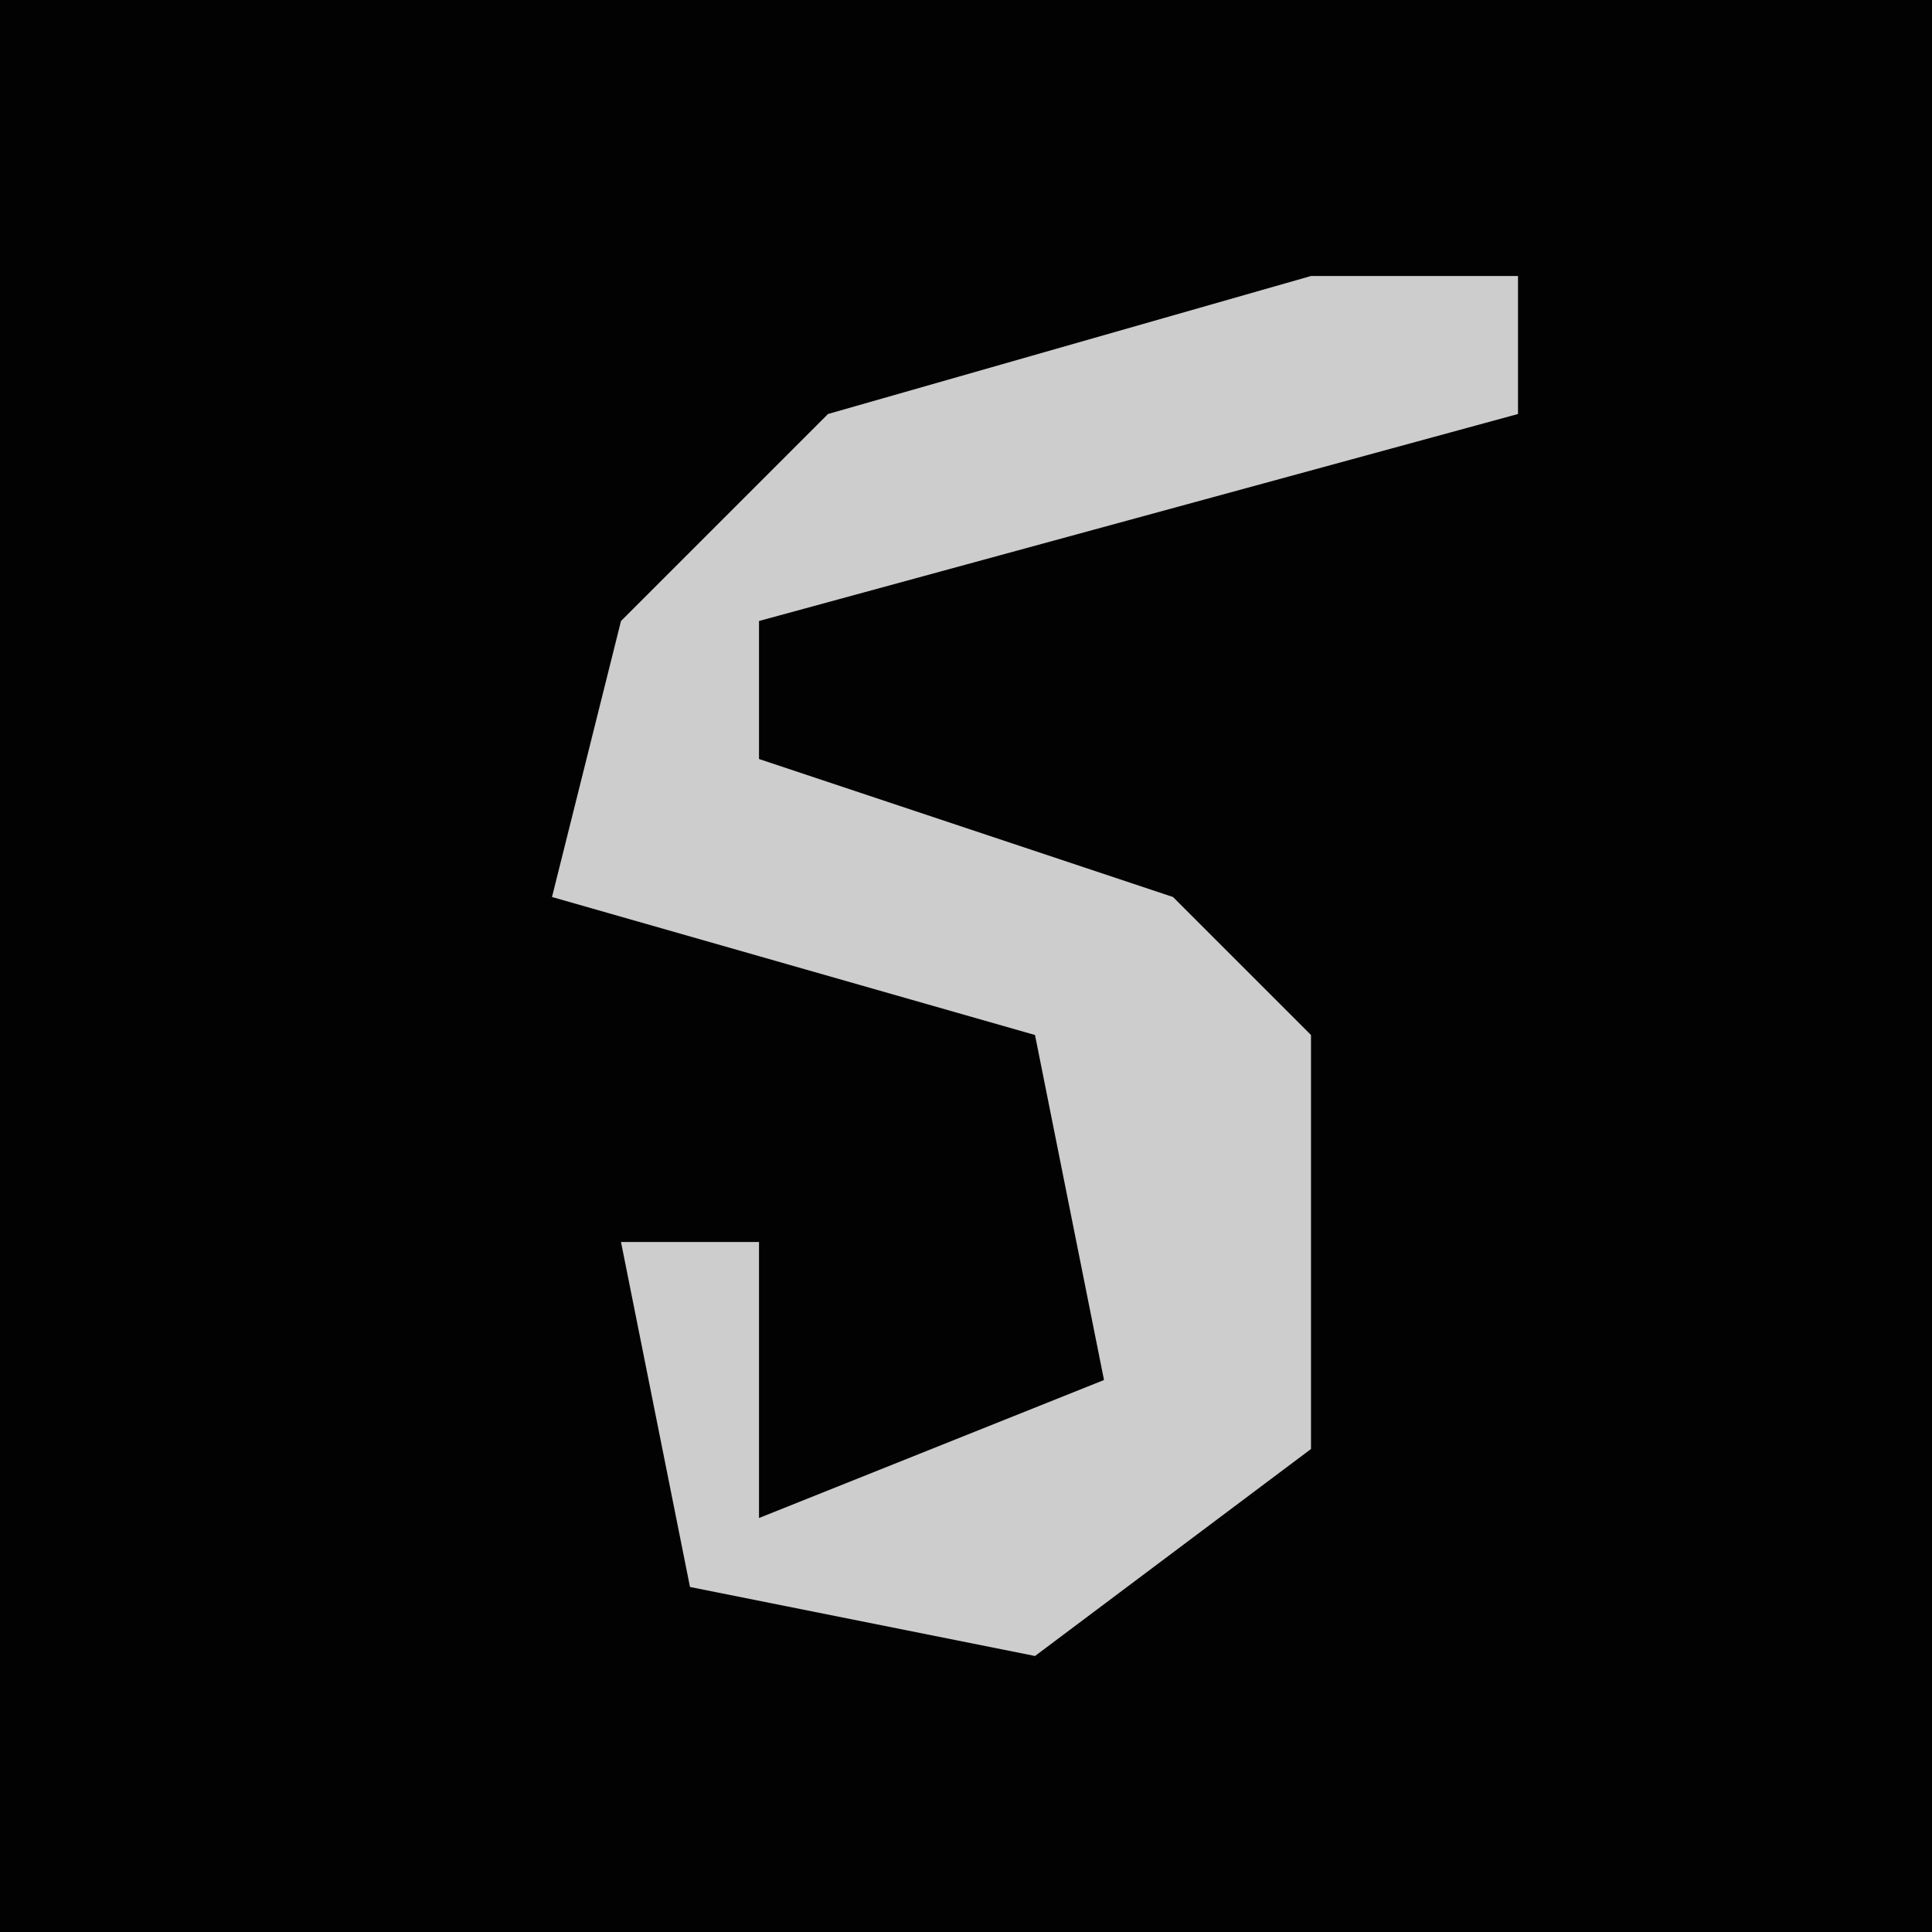<?xml version="1.0" encoding="UTF-8"?>
<svg version="1.1" xmlns="http://www.w3.org/2000/svg" width="28" height="28">
<path d="M0,0 L28,0 L28,28 L0,28 Z " fill="#020202" transform="translate(0,0)"/>
<path d="M0,0 L3,0 L3,2 L-8,5 L-8,7 L-2,9 L0,11 L0,17 L-4,20 L-9,19 L-10,14 L-8,14 L-8,18 L-3,16 L-4,11 L-11,9 L-10,5 L-7,2 Z " fill="#CDCDCD" transform="translate(19,4)"/>
</svg>

